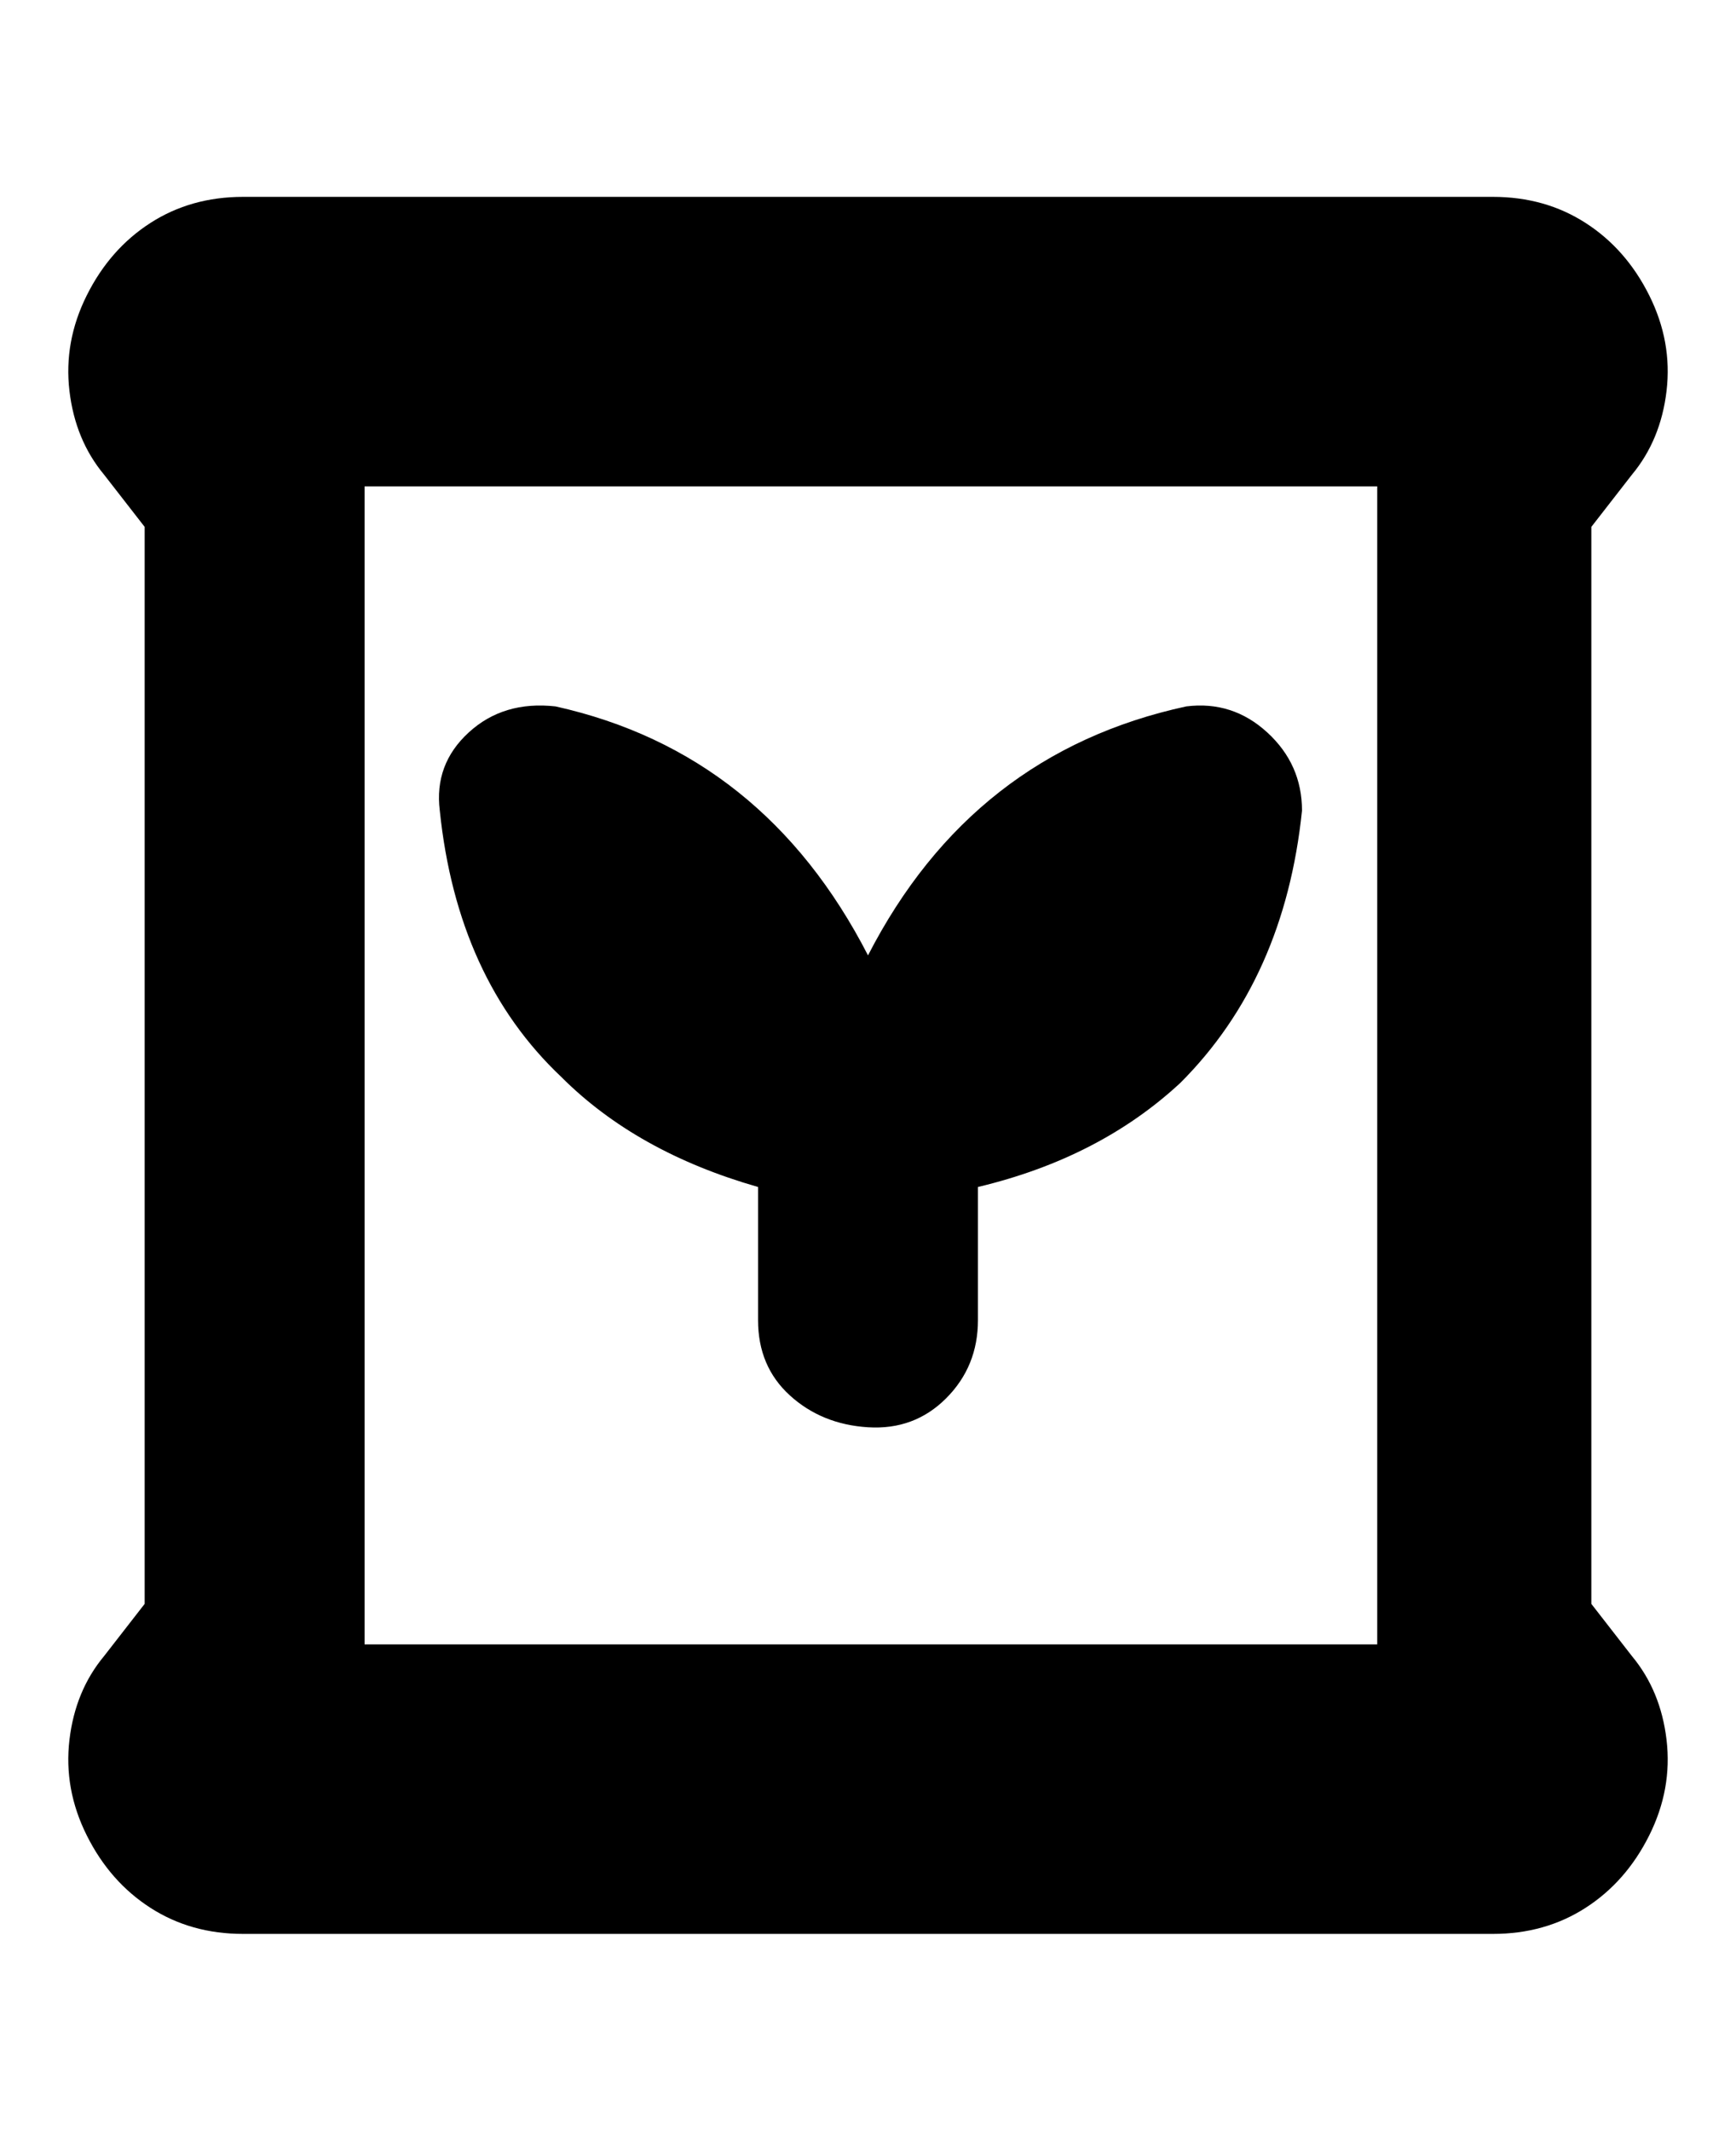 <svg viewBox="0 0 300 368" xmlns="http://www.w3.org/2000/svg"><path d="M225 140q-3 29-21 47-14 13-35 18v23q0 8-5.5 13.5t-13.5 5q-8-.5-13.5-5.5t-5.5-13v-23q-21-6-34-19-18-17-21-46-1-8 5-13.5t15-4.5q36 8 54 43 18-35 55-43 8-1 14 4.5t6 13.5zm60 177q-4 8-11 12.5t-16 4.5H42q-9 0-16-4.5T15 317q-4-8-3-16.5t6-14.5l7-9V91l-7-9q-5-6-6-14.5T15 51q4-8 11-12.5T42 34h216q9 0 16 4.5T285 51q4 8 3 16.5T282 82l-7 9v186l7 9q5 6 6 14.5t-3 16.5zm-47-33V84H63v200h175z"/></svg>